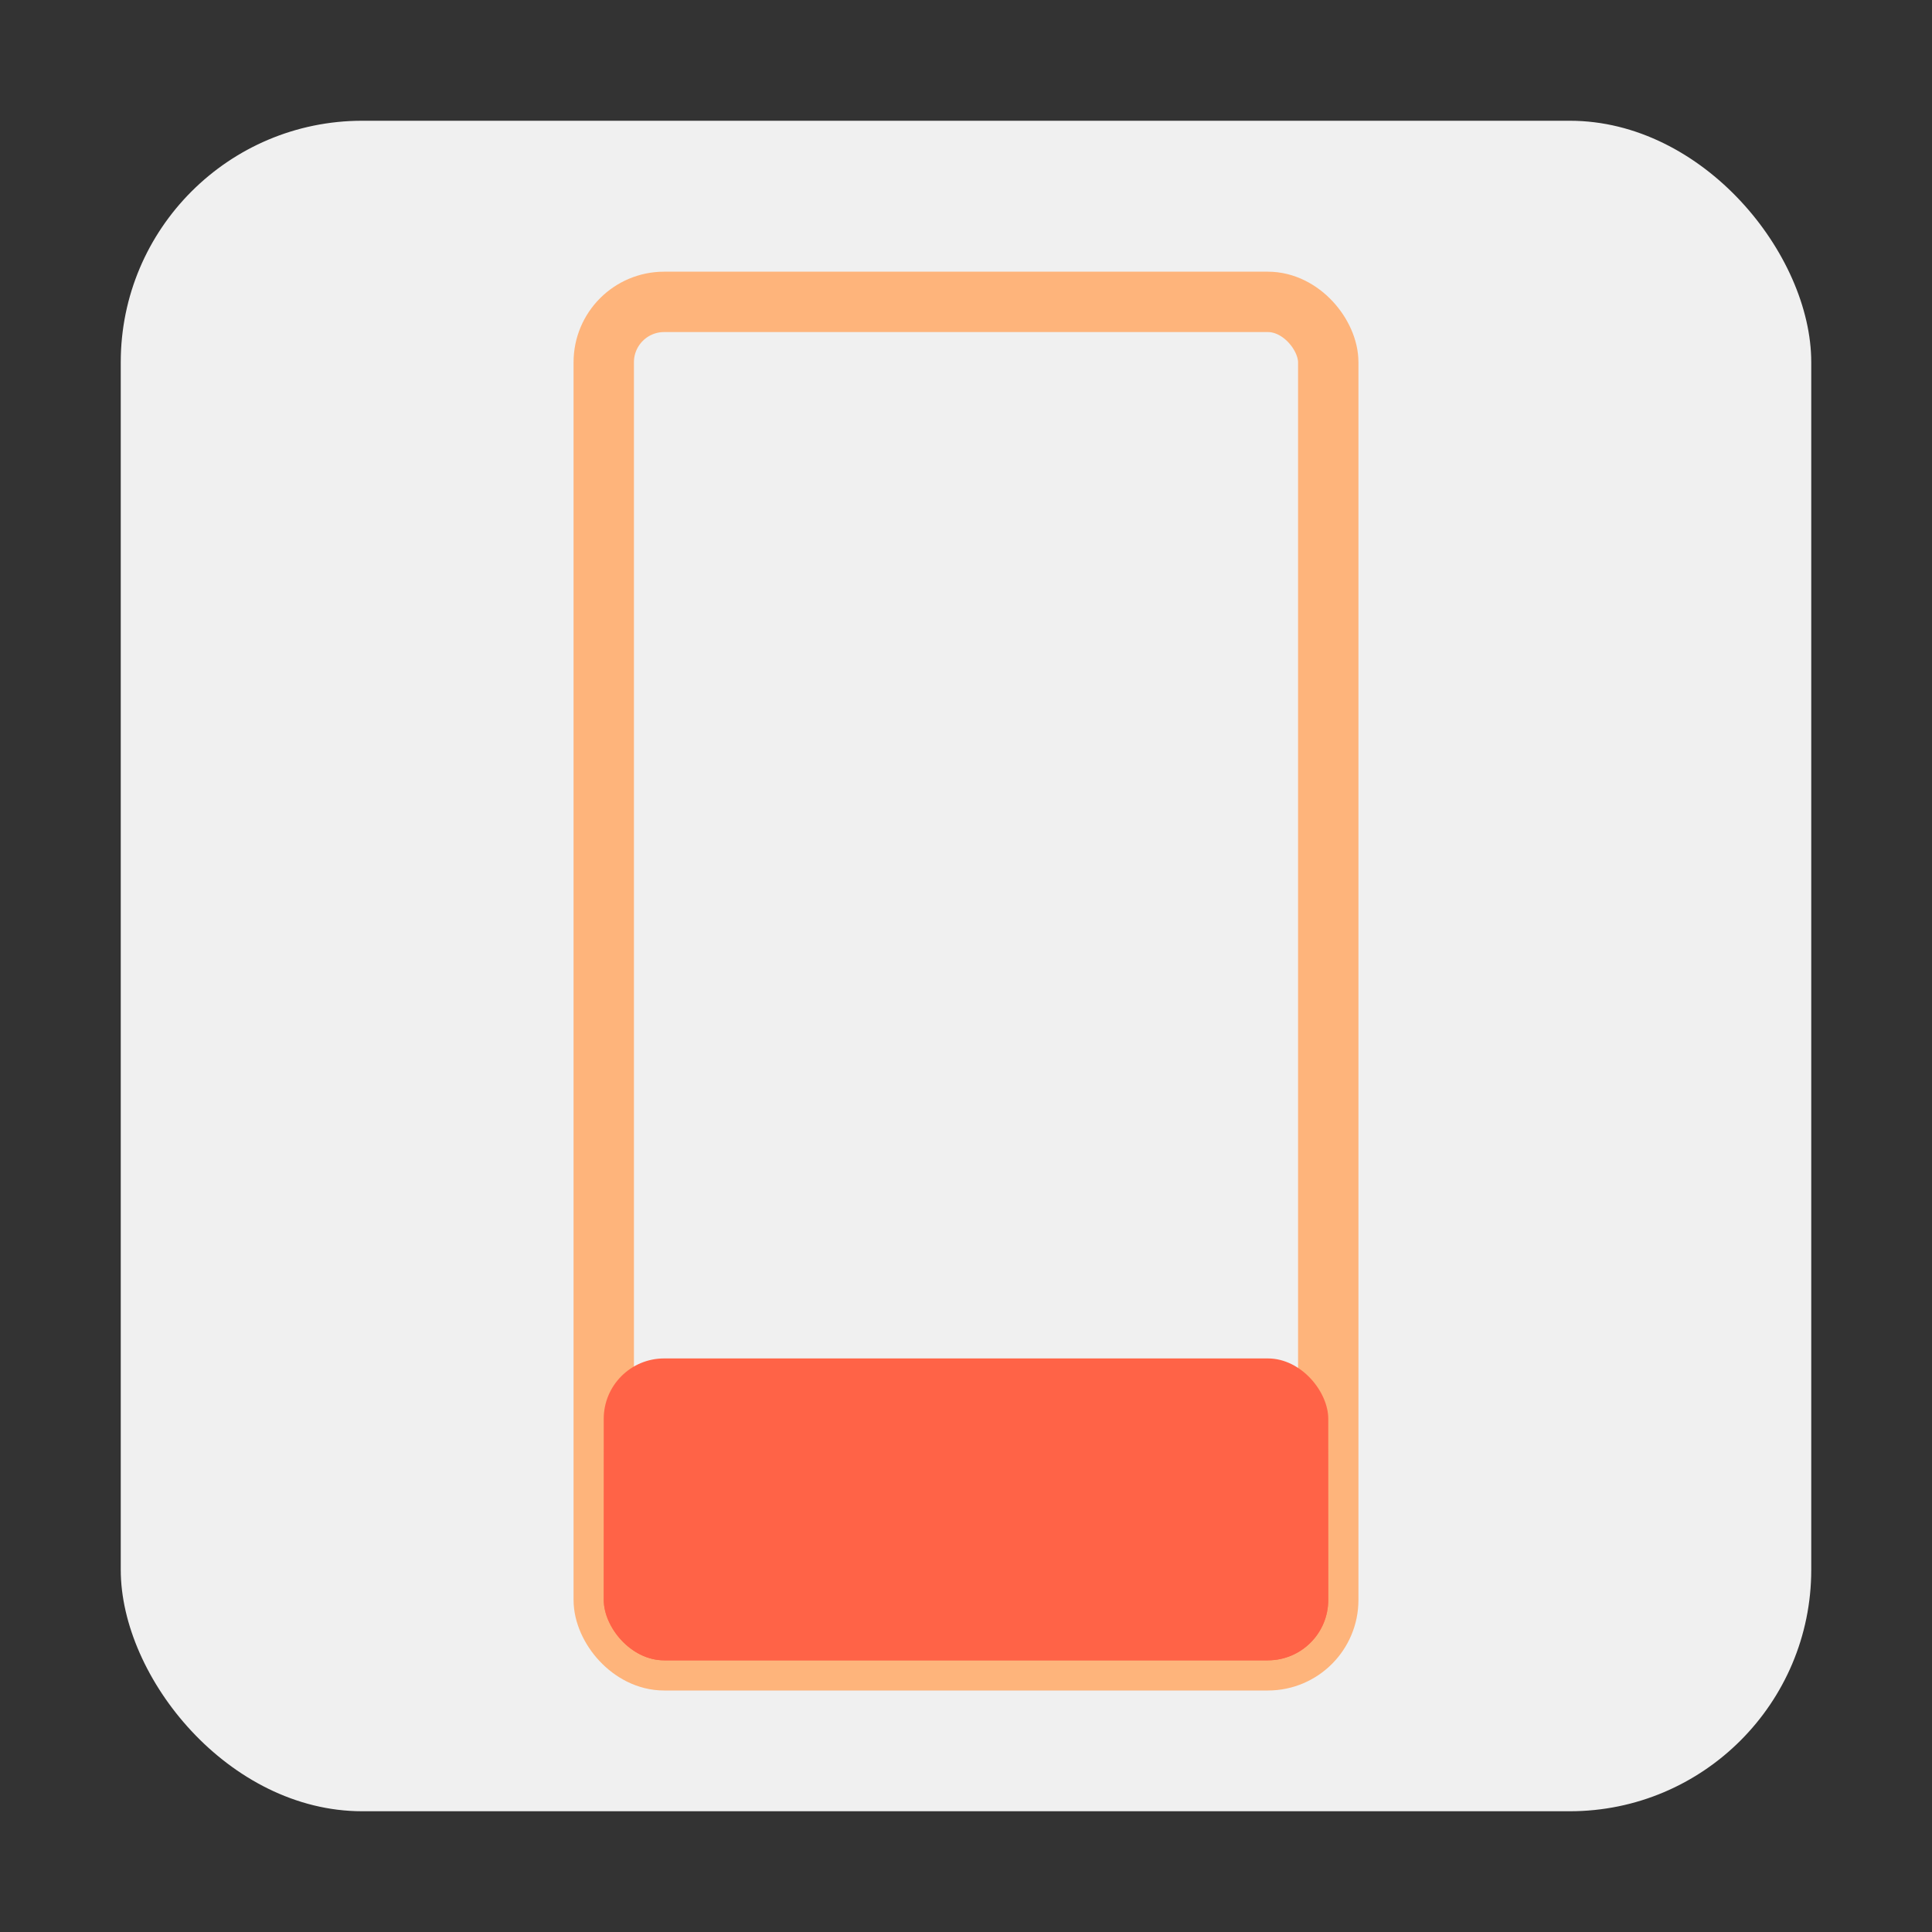 <svg width="256" height="256" viewBox="0 0 256 256" fill="none" xmlns="http://www.w3.org/2000/svg">
<rect x="0" y="0" width="256" height="256" fill="#333333" stroke="none"/>
<defs>
<linearGradient id="grad5" x1="0%" y1="0%" x2="0%" y2="100%">
<stop offset="0%" style="stop-color:#FF7E5F;stop-opacity:0" />
<stop offset="100%" style="stop-color:#FF6347;stop-opacity:1" />
</linearGradient>
</defs>
<rect x="16" y="16" width="224" height="224" fill="#f0f0f0" rx="32"/>
<rect x="80" y="40" width="96" height="180" stroke="#FEB47B" stroke-width="8" rx="8"/>
<rect x="80" y="180" width="96" height="40" fill="url(#grad5)" rx="8"/>
<rect x="80" y="180" width="96" height="40" fill="#FF6347" rx="8"/>
</svg>